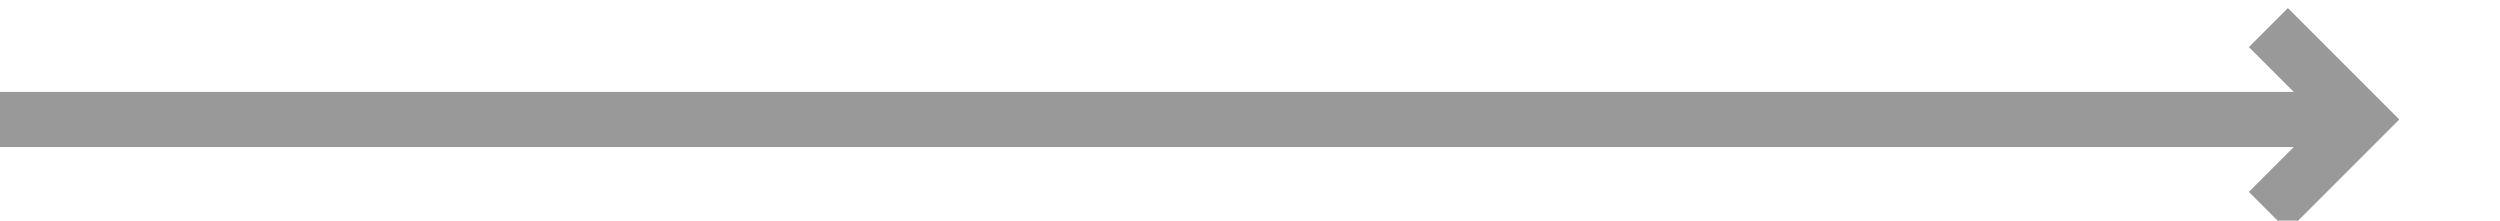 ﻿<?xml version="1.0" encoding="utf-8"?>
<svg version="1.1" xmlns:xlink="http://www.w3.org/1999/xlink" width="136px" height="12px" preserveAspectRatio="xMinYMid meet" viewBox="2481 1648  136 10" xmlns="http://www.w3.org/2000/svg">
  <path d="M 2481 1653.5  L 2608.5 1653.5  " stroke-width="3" stroke="#999999" fill="none" />
  <path d="M 2603.339 1649.561  L 2607.279 1653.5  L 2603.339 1657.439  L 2605.461 1659.561  L 2610.461 1654.561  L 2611.521 1653.5  L 2610.461 1652.439  L 2605.461 1647.439  L 2603.339 1649.561  Z " fill-rule="nonzero" fill="#999999" stroke="none" />
</svg>